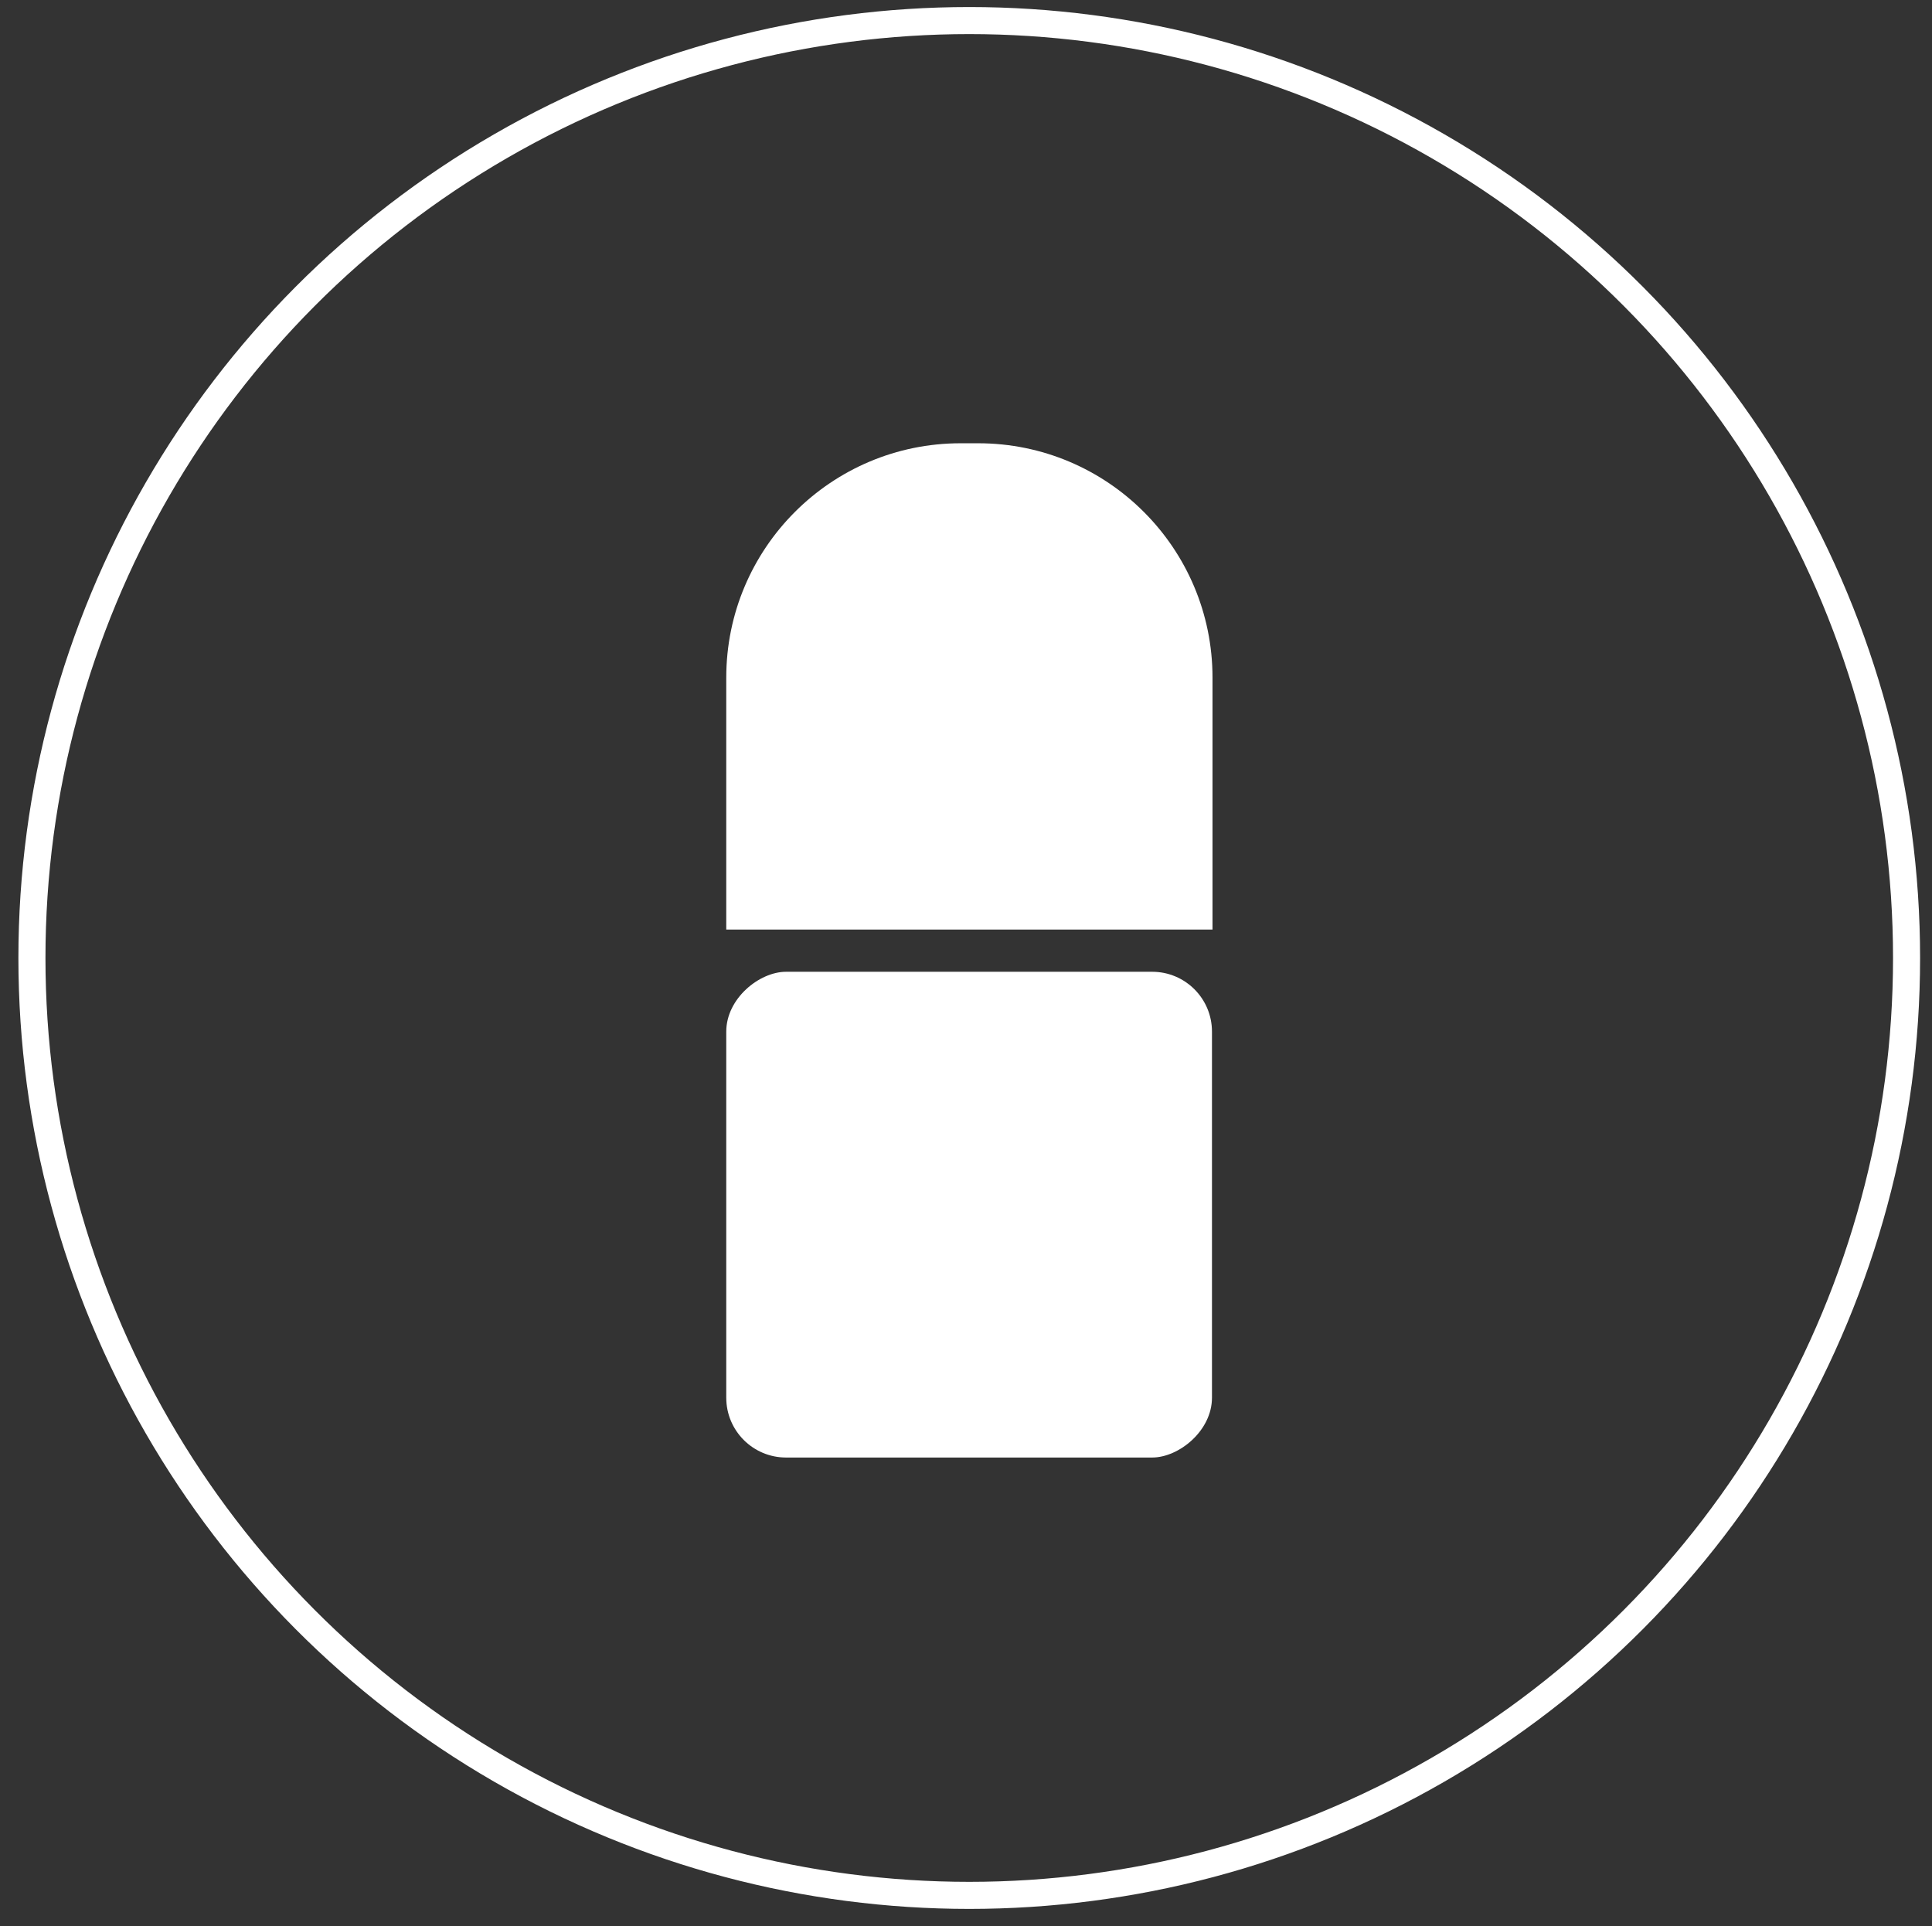 <?xml version="1.0" encoding="UTF-8"?>
<svg id="Capa_6" data-name="Capa 6" xmlns="http://www.w3.org/2000/svg" viewBox="0 0 71.4 71.18">
  <rect x="0" y="0" width="71.4" height="71.18" fill="#333333" stroke="none"/>
  <defs>
    <style>
      .cls-1 {
        fill: none;
        stroke: #fff;
        stroke-miterlimit: 10;
      }

      .cls-2 {
        fill: #fff;
        stroke-width: 0px;
      }
    </style>
  </defs>
  <circle class="cls-1" cx="35.82" cy="35.4" r="34.64"/>
  <g>
    <path class="cls-2" d="M26.83,16.37h9.31c4.78,0,8.66,3.88,8.66,8.66v.65c0,4.78-3.88,8.66-8.66,8.66h-9.31v-17.97h0Z" transform="translate(10.47 61.18) rotate(-90)"/>
    <rect class="cls-2" x="26.84" y="35.9" width="17.95" height="17.95" rx="2.21" ry="2.21" transform="translate(-9.06 80.7) rotate(-90)"/>
  </g>
</svg>